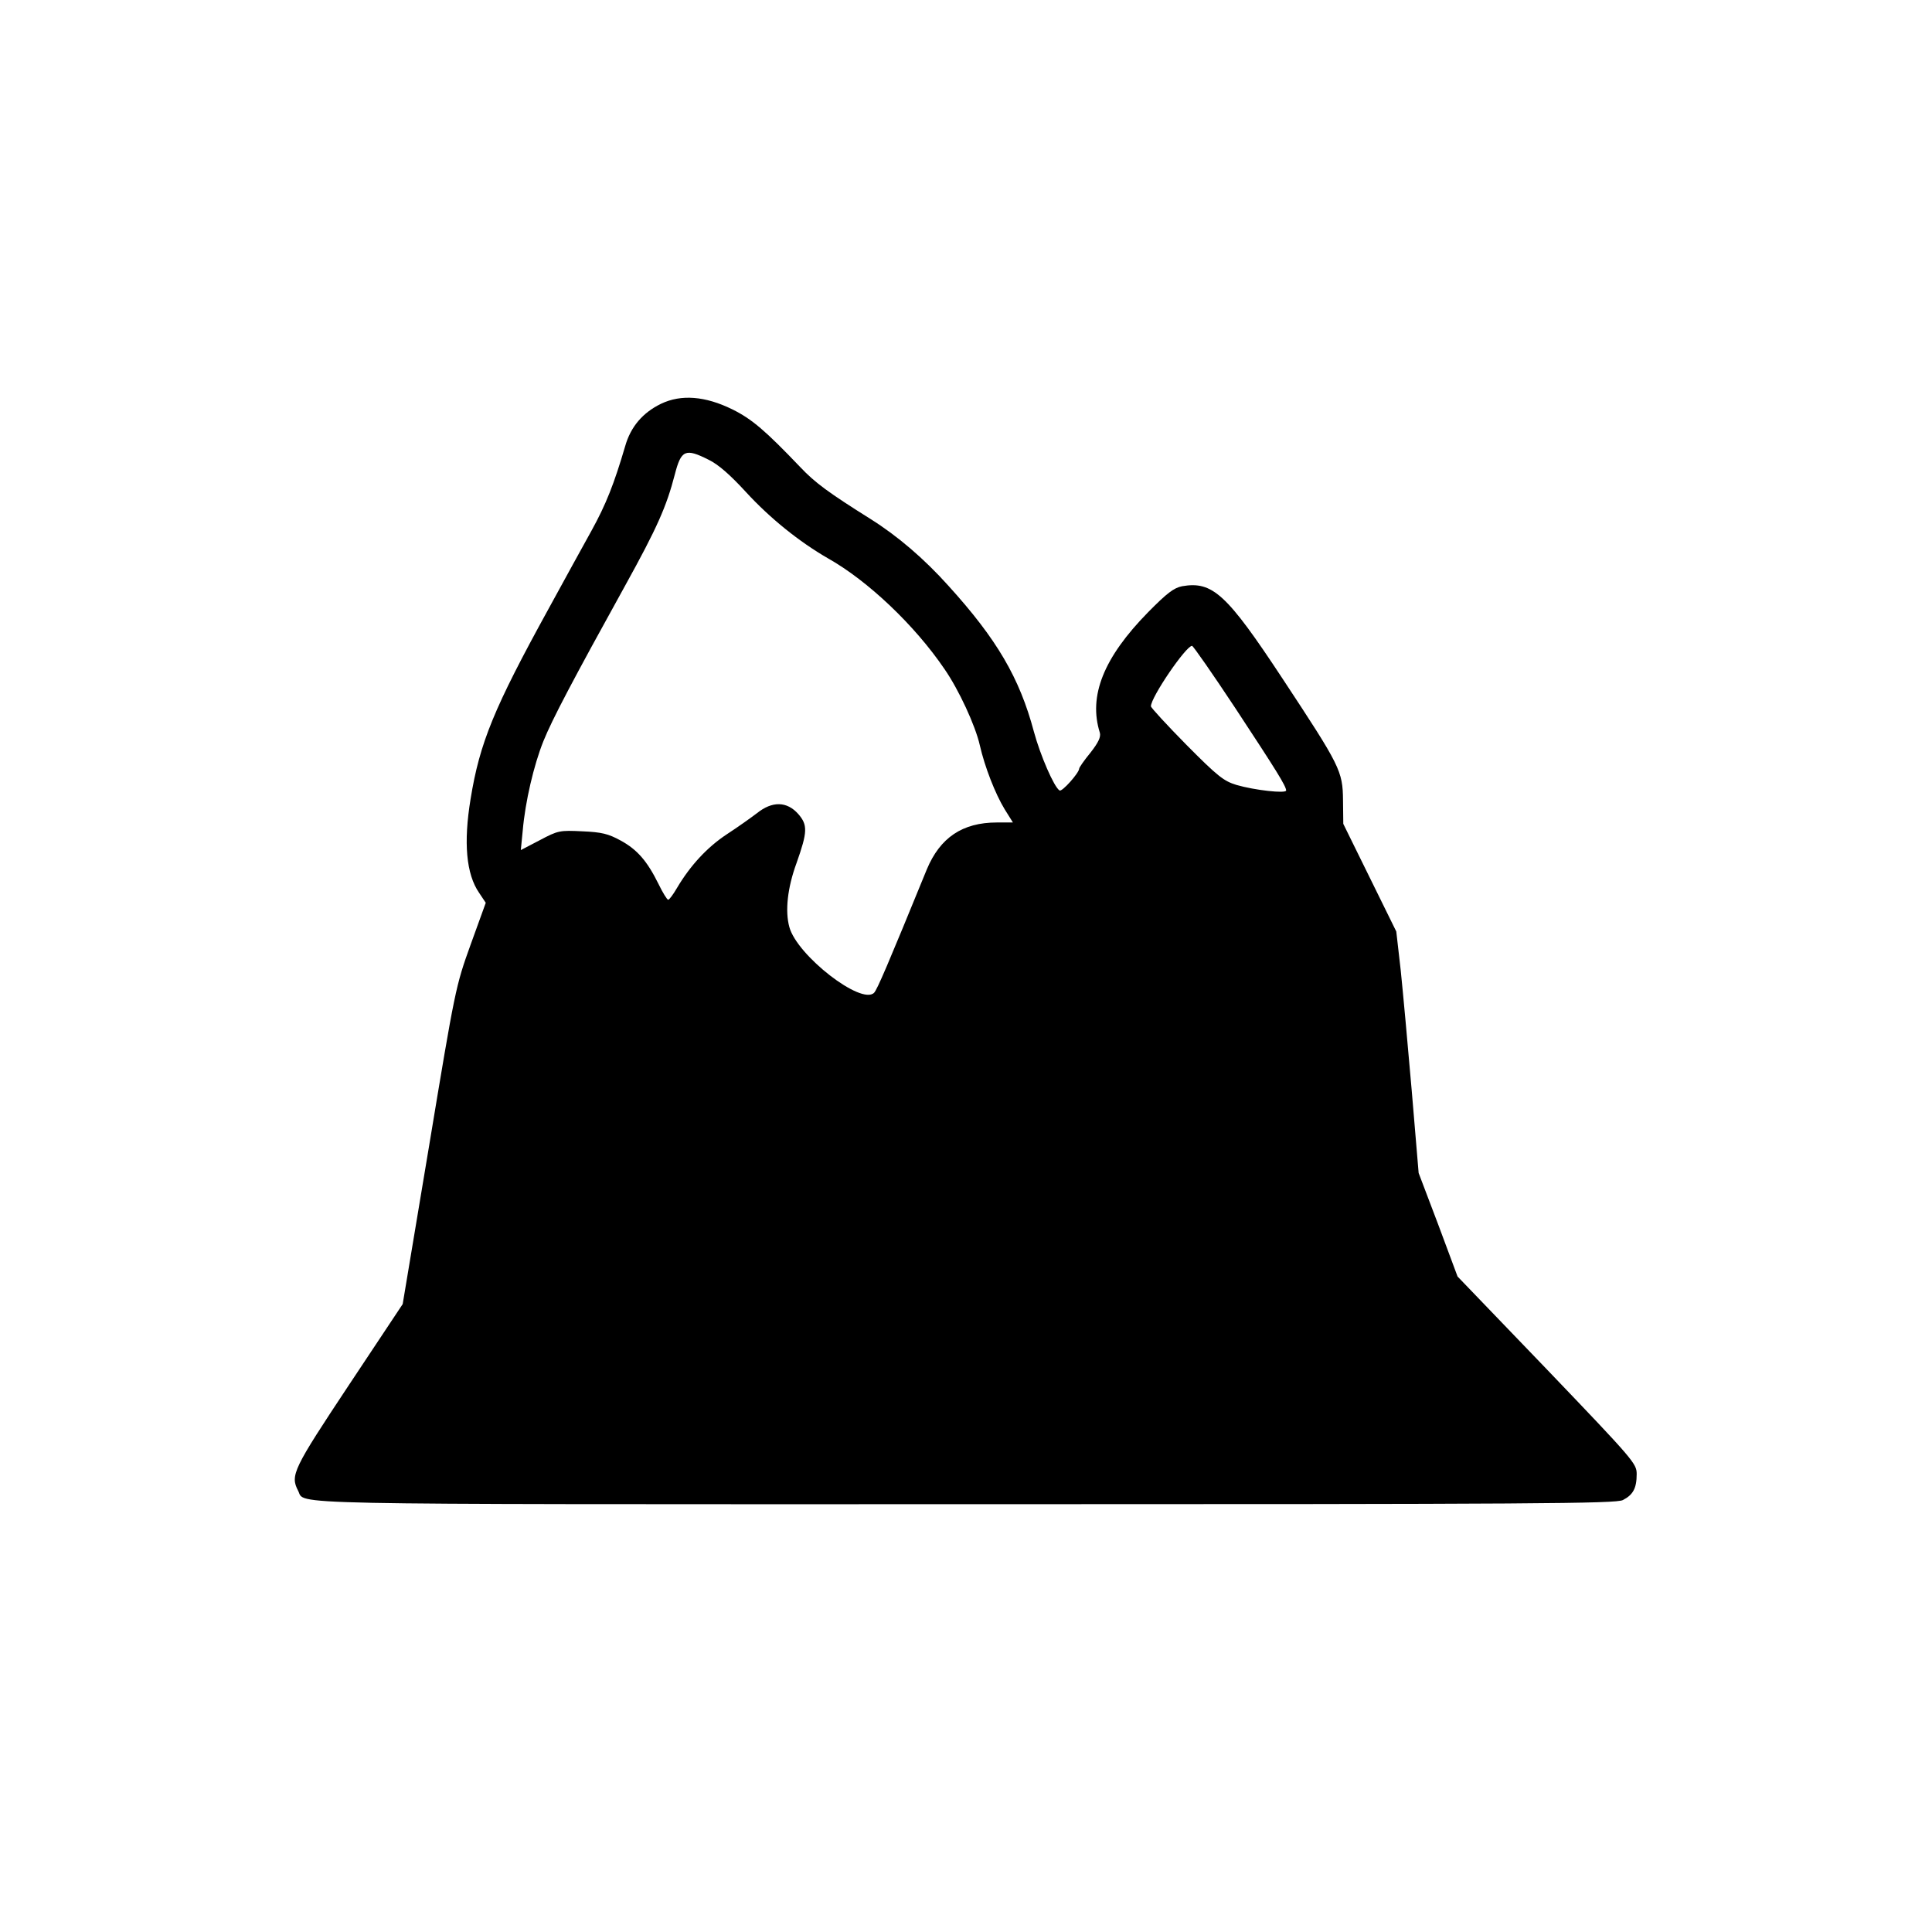 <?xml version="1.0" standalone="no"?>
<!DOCTYPE svg PUBLIC "-//W3C//DTD SVG 20010904//EN"
 "http://www.w3.org/TR/2001/REC-SVG-20010904/DTD/svg10.dtd">
<svg version="1.0" xmlns="http://www.w3.org/2000/svg"
 width="700pt" height="700pt" viewBox="0 0 700 700"
 preserveAspectRatio="xMidYMid meet">
<g transform="translate(0,700) scale(0.1,-0.1)"
fill="#000000" stroke="none">
<path d="M2395 5537 c-66 -32 -110 -83 -130 -154 -40 -136 -69 -210 -122 -306
-31 -56 -101 -183 -155 -282 -198 -360 -250 -486 -283 -690 -26 -158 -16 -272
31 -340 l24 -36 -55 -152 c-54 -150 -56 -160 -150 -727 l-96 -575 -194 -292
c-203 -306 -214 -328 -185 -384 28 -52 -120 -49 2420 -49 2077 0 2354 2 2380
15 37 19 50 43 50 94 0 38 -9 49 -324 378 l-325 338 -70 188 -71 187 -25 298
c-14 163 -32 360 -40 437 l-16 140 -96 195 -96 195 -1 85 c-1 107 -10 124
-219 441 -203 308 -254 354 -364 335 -30 -6 -55 -25 -123 -94 -162 -165 -217
-304 -175 -437 4 -15 -5 -35 -34 -72 -23 -28 -41 -54 -41 -58 0 -15 -62 -85
-71 -79 -20 12 -70 128 -93 213 -52 195 -134 335 -310 529 -88 98 -184 180
-281 241 -153 96 -202 132 -255 188 -127 133 -176 175 -247 210 -98 48 -185
55 -258 20z m173 -203 c35 -17 78 -55 134 -116 88 -96 194 -181 298 -241 144
-81 314 -242 422 -401 52 -75 112 -205 128 -276 18 -79 56 -176 90 -232 l30
-48 -58 0 c-125 0 -206 -55 -254 -170 -141 -345 -180 -436 -191 -447 -46 -46
-279 135 -307 238 -16 58 -7 142 26 232 40 113 41 138 6 178 -41 46 -94 47
-149 3 -21 -16 -70 -51 -110 -77 -71 -47 -132 -113 -180 -194 -14 -24 -28 -43
-32 -43 -4 0 -20 26 -35 57 -41 83 -77 125 -138 158 -44 24 -68 30 -138 33
-82 4 -88 3 -154 -32 l-69 -36 7 71 c9 104 40 237 75 324 32 79 104 216 297
565 115 208 149 285 179 401 23 89 38 96 123 53z m1908 -900 c150 -228 183
-281 184 -298 0 -12 -115 1 -180 20 -46 14 -68 31 -181 145 -71 72 -129 135
-129 140 0 33 127 219 149 219 4 0 75 -102 157 -226z"/>
</g>
</svg>
